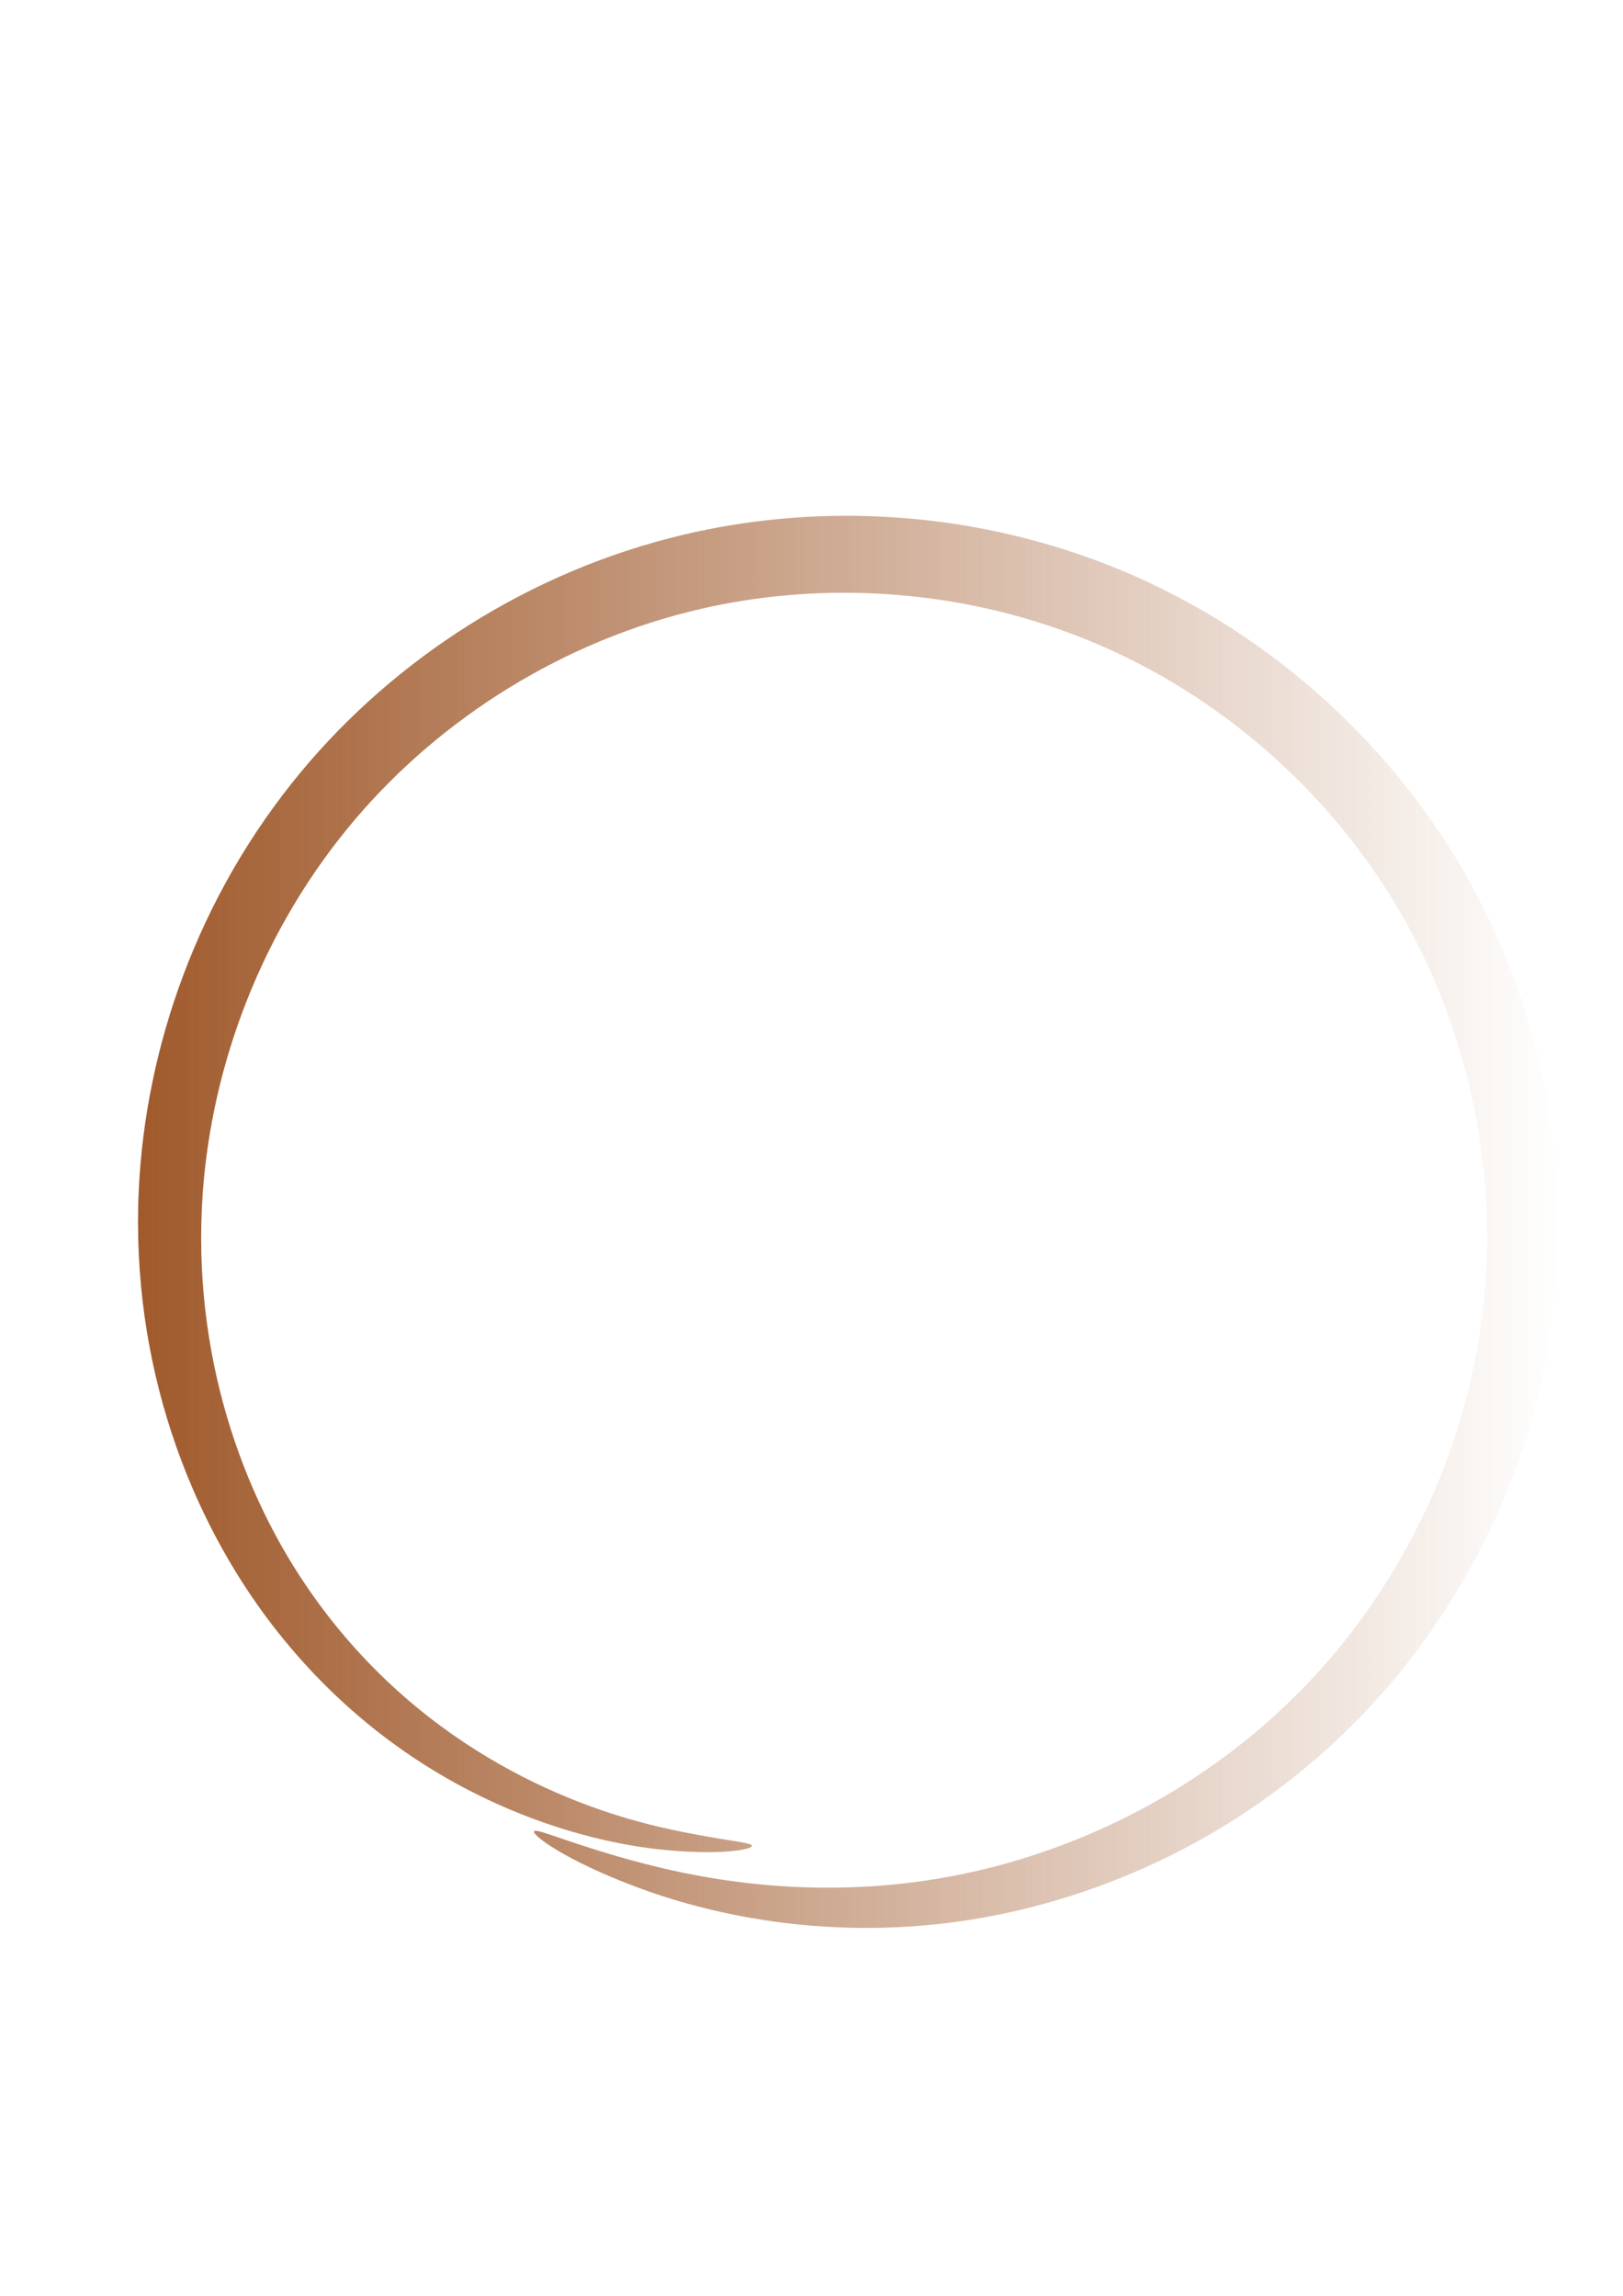 <?xml version="1.0" encoding="UTF-8" standalone="no"?>
<svg
   xmlns:osb="http://www.openswatchbook.org/uri/2009/osb"
   xmlns:dc="http://purl.org/dc/elements/1.1/"
   xmlns:cc="http://creativecommons.org/ns#"
   xmlns:rdf="http://www.w3.org/1999/02/22-rdf-syntax-ns#"
   xmlns:svg="http://www.w3.org/2000/svg"
   xmlns="http://www.w3.org/2000/svg"
   xmlns:xlink="http://www.w3.org/1999/xlink"
   xmlns:sodipodi="http://sodipodi.sourceforge.net/DTD/sodipodi-0.dtd"
   xmlns:inkscape="http://www.inkscape.org/namespaces/inkscape"
   width="210mm"
   height="297mm"
   viewBox="0 0 210 297"
   version="1.1"
   id="svg8"
   inkscape:version="1.0.2 (e86c8708, 2021-01-15)"
   sodipodi:docname="circulolie.svg">
  <defs
     id="defs2">
    <inkscape:path-effect
       effect="skeletal"
       id="path-effect2899"
       is_visible="true"
       lpeversion="1"
       pattern="M 0,5 C 0,2.24 2.24,0 5,0 7.76,0 10,2.24 10,5 10,7.76 7.76,10 5,10 2.24,10 0,7.76 0,5 Z"
       copytype="single_stretched"
       prop_scale="1"
       scale_y_rel="false"
       spacing="0"
       normal_offset="0"
       tang_offset="0"
       prop_units="false"
       vertical_pattern="false"
       hide_knot="false"
       fuse_tolerance="0" />
    <inkscape:path-effect
       effect="spiro"
       id="path-effect2897"
       is_visible="true"
       lpeversion="1" />
    <linearGradient
       inkscape:collect="always"
       id="linearGradient2891">
      <stop
         style="stop-color:#a05a2c;stop-opacity:1;"
         offset="0"
         id="stop2887" />
      <stop
         style="stop-color:#a05a2c;stop-opacity:0;"
         offset="1"
         id="stop2889" />
    </linearGradient>
    <linearGradient
       id="linearGradient2835"
       osb:paint="solid">
      <stop
         style="stop-color:#a05a2c;stop-opacity:1;"
         offset="0"
         id="stop2833" />
    </linearGradient>
    <inkscape:path-effect
       effect="skeletal"
       id="path-effect64"
       is_visible="true"
       lpeversion="1"
       pattern="M 0,5 C 0,2.24 2.24,0 5,0 7.76,0 10,2.24 10,5 10,7.76 7.76,10 5,10 2.24,10 0,7.76 0,5 Z"
       copytype="single_stretched"
       prop_scale="1"
       scale_y_rel="false"
       spacing="0"
       normal_offset="0"
       tang_offset="0"
       prop_units="false"
       vertical_pattern="false"
       hide_knot="false"
       fuse_tolerance="0" />
    <inkscape:path-effect
       effect="spiro"
       id="path-effect62"
       is_visible="true"
       lpeversion="1" />
    <inkscape:path-effect
       effect="skeletal"
       id="path-effect58"
       is_visible="true"
       lpeversion="1"
       pattern="M 0,5 C 0,2.24 2.24,0 5,0 7.76,0 10,2.24 10,5 10,7.76 7.76,10 5,10 2.24,10 0,7.76 0,5 Z"
       copytype="single_stretched"
       prop_scale="1"
       scale_y_rel="false"
       spacing="0"
       normal_offset="0"
       tang_offset="0"
       prop_units="false"
       vertical_pattern="false"
       hide_knot="false"
       fuse_tolerance="0" />
    <inkscape:path-effect
       effect="skeletal"
       id="path-effect52"
       is_visible="true"
       lpeversion="1"
       pattern="M 0,5 C 0,2.24 2.24,0 5,0 7.76,0 10,2.24 10,5 10,7.76 7.76,10 5,10 2.24,10 0,7.76 0,5 Z"
       copytype="single_stretched"
       prop_scale="1"
       scale_y_rel="false"
       spacing="0"
       normal_offset="0"
       tang_offset="0"
       prop_units="false"
       vertical_pattern="false"
       hide_knot="false"
       fuse_tolerance="0" />
    <inkscape:path-effect
       effect="skeletal"
       id="path-effect46"
       is_visible="true"
       lpeversion="1"
       pattern="M 0,5 C 0,2.24 2.24,0 5,0 7.76,0 10,2.24 10,5 10,7.76 7.76,10 5,10 2.24,10 0,7.76 0,5 Z"
       copytype="single_stretched"
       prop_scale="1"
       scale_y_rel="false"
       spacing="0"
       normal_offset="0"
       tang_offset="0"
       prop_units="false"
       vertical_pattern="false"
       hide_knot="false"
       fuse_tolerance="0" />
    <inkscape:path-effect
       effect="skeletal"
       id="path-effect40"
       is_visible="true"
       lpeversion="1"
       pattern="M 0,5 C 0,2.24 2.24,0 5,0 7.76,0 10,2.24 10,5 10,7.76 7.76,10 5,10 2.24,10 0,7.76 0,5 Z"
       copytype="single_stretched"
       prop_scale="1"
       scale_y_rel="false"
       spacing="0"
       normal_offset="0"
       tang_offset="0"
       prop_units="false"
       vertical_pattern="false"
       hide_knot="false"
       fuse_tolerance="0" />
    <linearGradient
       inkscape:collect="always"
       xlink:href="#linearGradient2891"
       id="linearGradient2893"
       x1="17.859"
       y1="158.067"
       x2="201.68"
       y2="158.067"
       gradientUnits="userSpaceOnUse" />
  </defs>
  <sodipodi:namedview
     id="base"
     pagecolor="#ffffff"
     bordercolor="#666666"
     borderopacity="1.0"
     inkscape:pageopacity="0.0"
     inkscape:pageshadow="2"
     inkscape:zoom="0.56288201"
     inkscape:cx="390.31232"
     inkscape:cy="741.61265"
     inkscape:document-units="mm"
     inkscape:current-layer="layer1"
     inkscape:document-rotation="0"
     showgrid="false"
     inkscape:object-paths="true"
     inkscape:window-width="1252"
     inkscape:window-height="802"
     inkscape:window-x="0"
     inkscape:window-y="23"
     inkscape:window-maximized="0" />
  <g
     inkscape:label="Layer 1"
     inkscape:groupmode="layer"
     id="layer1">
    <path
       style="opacity:1;mix-blend-mode:normal;fill:url(#linearGradient2893);fill-opacity:1;stroke:none;stroke-width:0.149;stroke-linecap:butt;stroke-linejoin:miter;stroke-miterlimit:4;stroke-dasharray:none;stroke-opacity:1"
       d="m 69.098,236.906 c 0.256,-0.492 5.015,1.779 14.18,4.171 8.869,2.314 23.224,4.783 39.882,1.637 15.018,-2.83 32.576,-10.559 46.543,-25.476 11.232,-11.98 19.949,-28.693 22.164,-47.652 0,0 0,-2e-5 0,-2e-5 1.968,-16.731 -1.265,-35.165 -10.473,-51.203 -8.496,-14.824 -22.153,-27.532 -38.803,-34.797 -2.068,-0.904 -4.181,-1.724 -6.333,-2.456 -14.884,-5.065 -30.942,-5.736 -45.548,-2.367 -17.924,4.12 -33.656,14.218 -44.637,27.088 -12.275,14.365 -18.69,32.042 -19.844,48.565 -1.429,20.511 4.985,38.911 14.237,51.949 14.621,20.641 34.843,27.716 45.314,30.08 7.353,1.664 11.52,1.848 11.521,2.341 0.002,0.493 -4.179,1.287 -11.981,0.461 C 74.259,238.07 52.061,232.076 35.238,210.234 24.618,196.423 16.891,176.596 17.957,153.938 18.812,135.678 25.475,116.088 38.947,99.855 51.027,85.32 68.355,73.931 88.467,69.165 c 16.398,-3.873 34.265,-3.2 51.011,2.5 2.416,0.822 4.791,1.744 7.118,2.762 18.675,8.185 33.858,22.423 43.281,39.136 10.182,18.09 13.495,38.549 11.019,57.158 0,0 -10e-6,2e-5 -10e-6,2e-5 -2.818,21.067 -12.805,39.177 -25.488,52.014 -15.775,15.947 -35.054,23.55 -51.291,25.832 -18.018,2.524 -32.907,-1.127 -41.802,-4.464 -9.193,-3.449 -13.473,-6.704 -13.217,-7.197 z"
       id="path60"
       inkscape:path-effect="#path-effect62;#path-effect64"
       inkscape:original-d="m 69.097519,236.90578 c -15.668109,-27.57607 -31.33648,-55.15241 -47.005115,-82.729 -15.6686364,-27.5766 42.304866,55.77966 63.456904,83.6691 21.152042,27.88945 7.83445,0.627 11.751278,0.9401" />
    <path
       style="fill:#000000;stroke:none;stroke-width:0.265px;stroke-linecap:butt;stroke-linejoin:miter;stroke-opacity:1"
       d="m -30.553,139.605 c 0,0 0,0 0,0 0,0 0,0 0,0 0,0 0,0 0,0 0,0 0,0 0,0 z"
       id="path2895"
       inkscape:path-effect="#path-effect2897;#path-effect2899"
       inkscape:original-d="m -30.553324,139.60519 c 2.65e-4,2.6e-4 2.65e-4,2.6e-4 0,0 z" />
  </g>
</svg>
